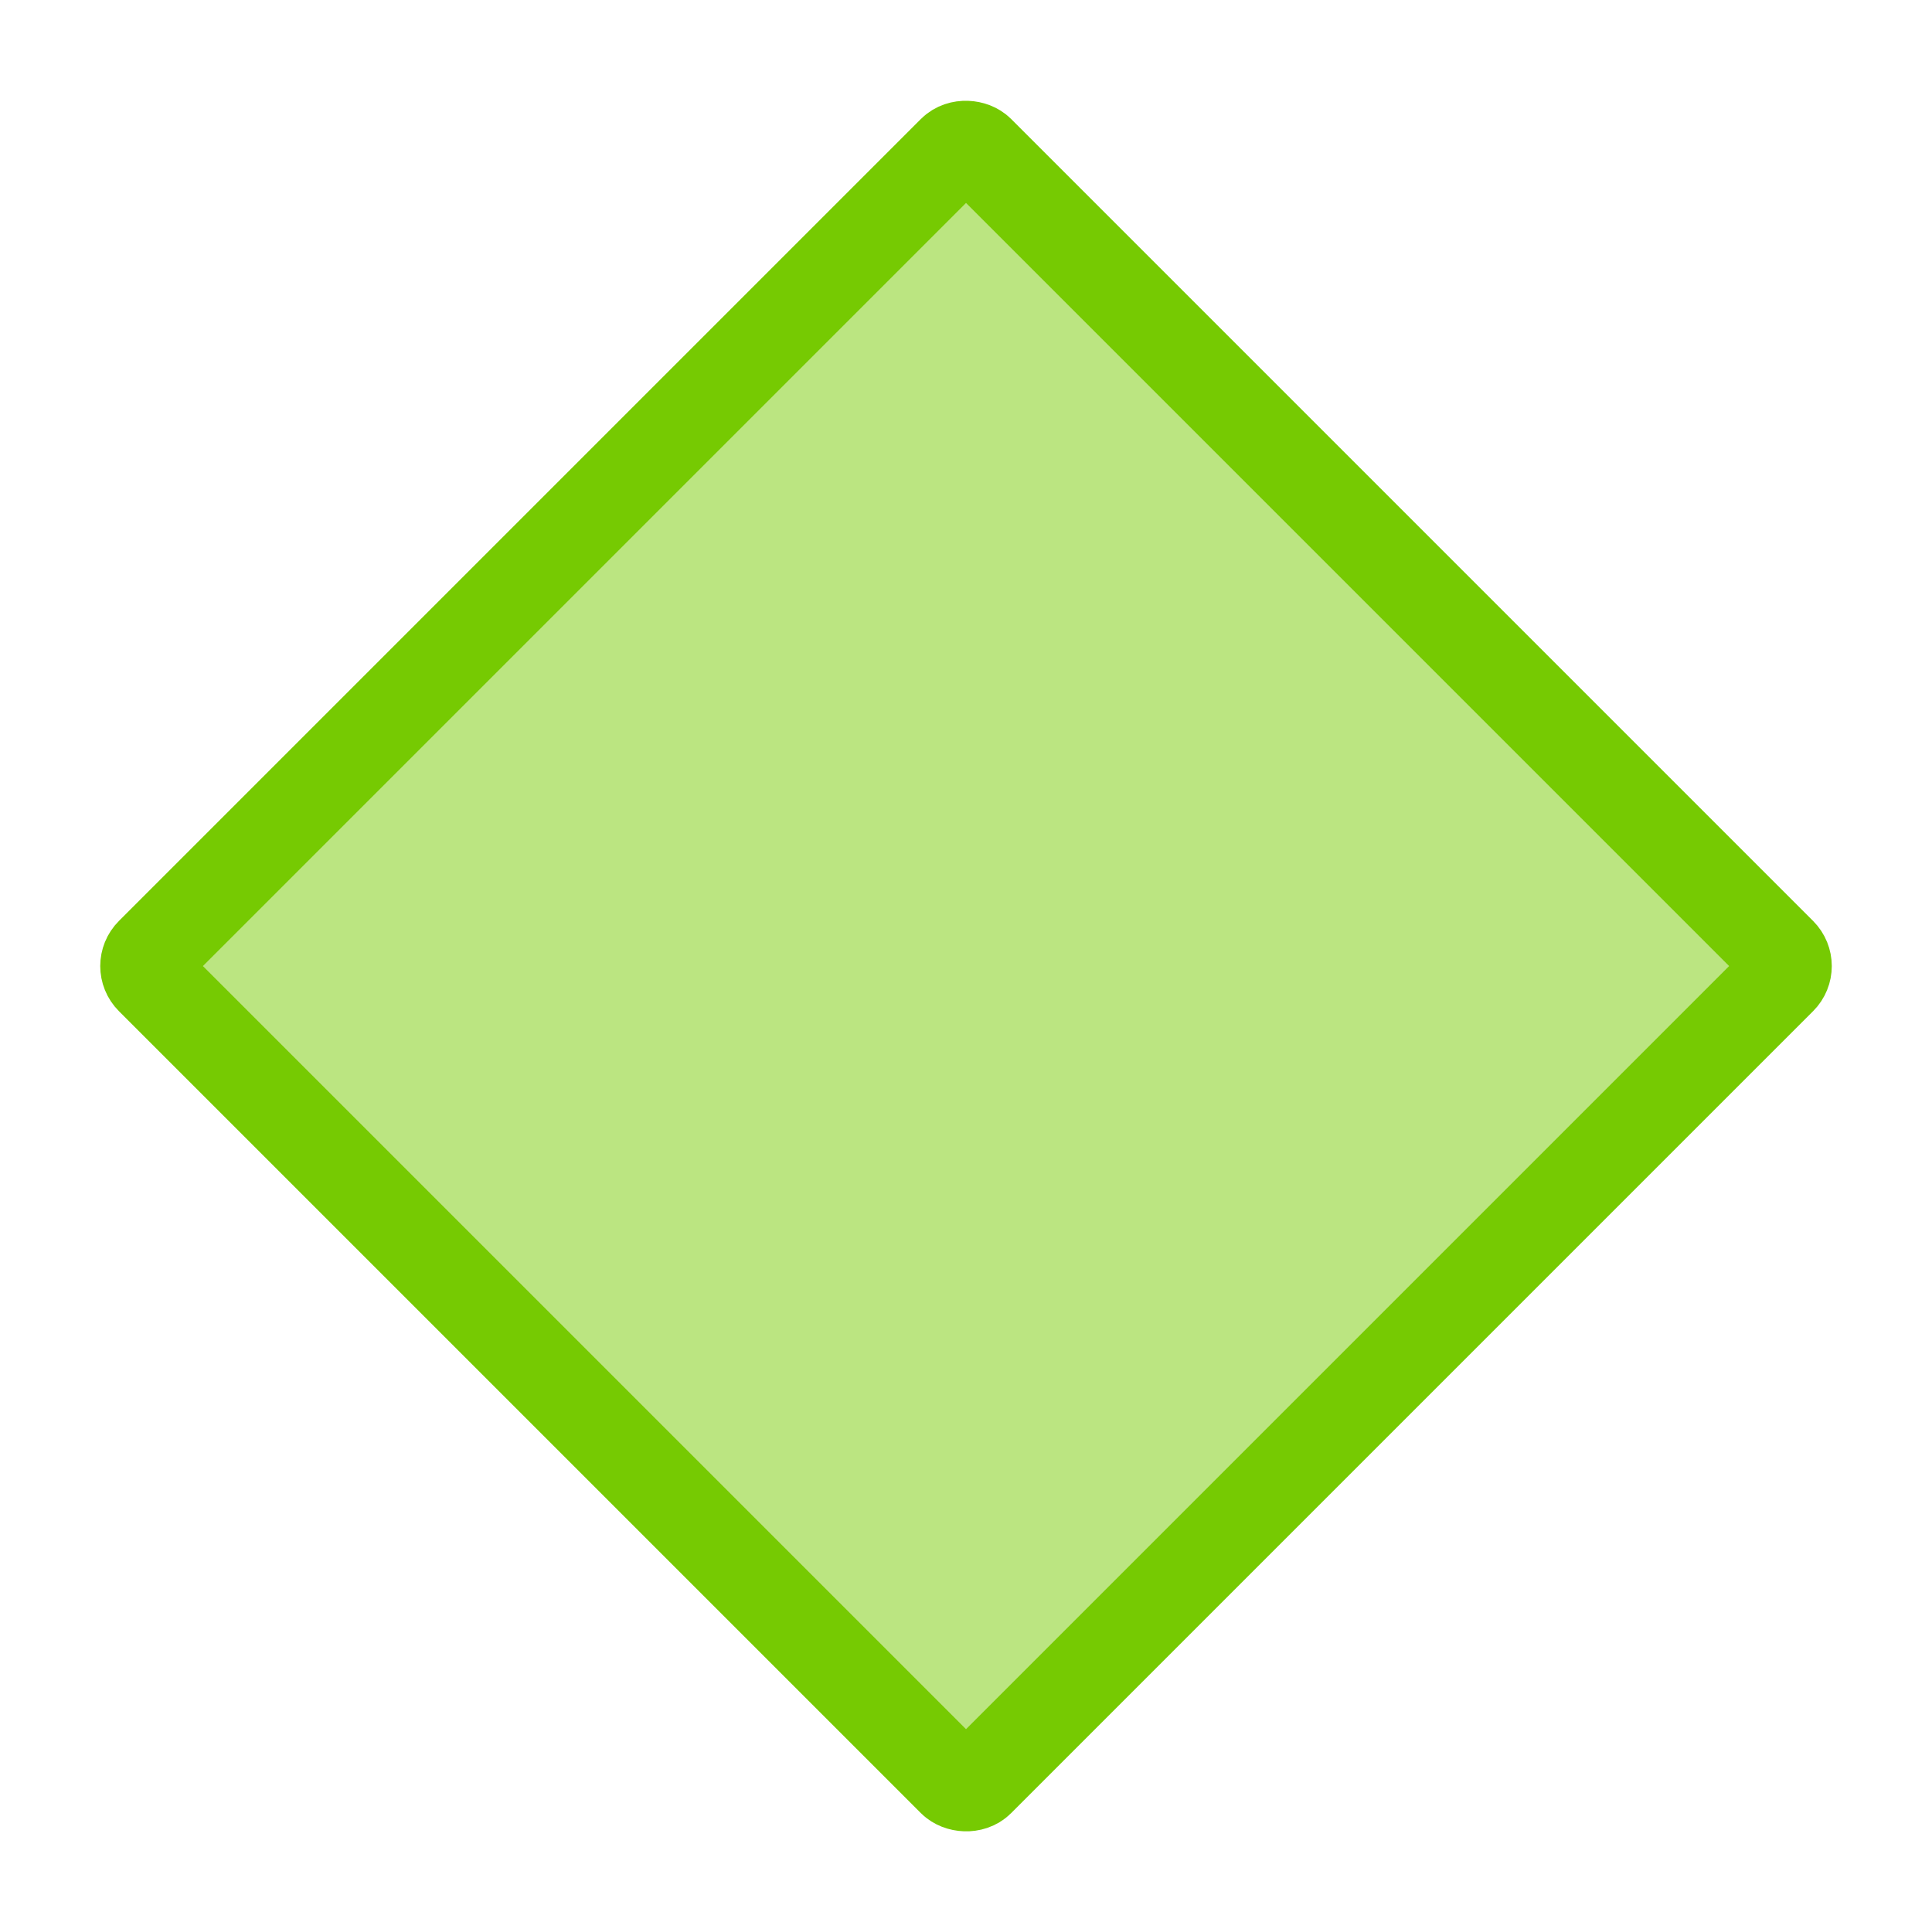 <svg xmlns="http://www.w3.org/2000/svg" xmlns:xlink="http://www.w3.org/1999/xlink" aria-hidden="true" focusable="false"
  width="1em" height="1em" style="-ms-transform: rotate(360deg); -webkit-transform: rotate(360deg); transform: rotate(360deg);"
  preserveAspectRatio="xMidYMid meet" viewBox="0 0 2048 2048">
  <rect width="12.824" height="12.824" x="-736.344" y="737.679"
    transform="scale(96.753) rotate(-45 -1245.095 -516.544)" ry=".199" fill="#bbe581" stroke="#76CA02" stroke-width="1"/>
</svg>
